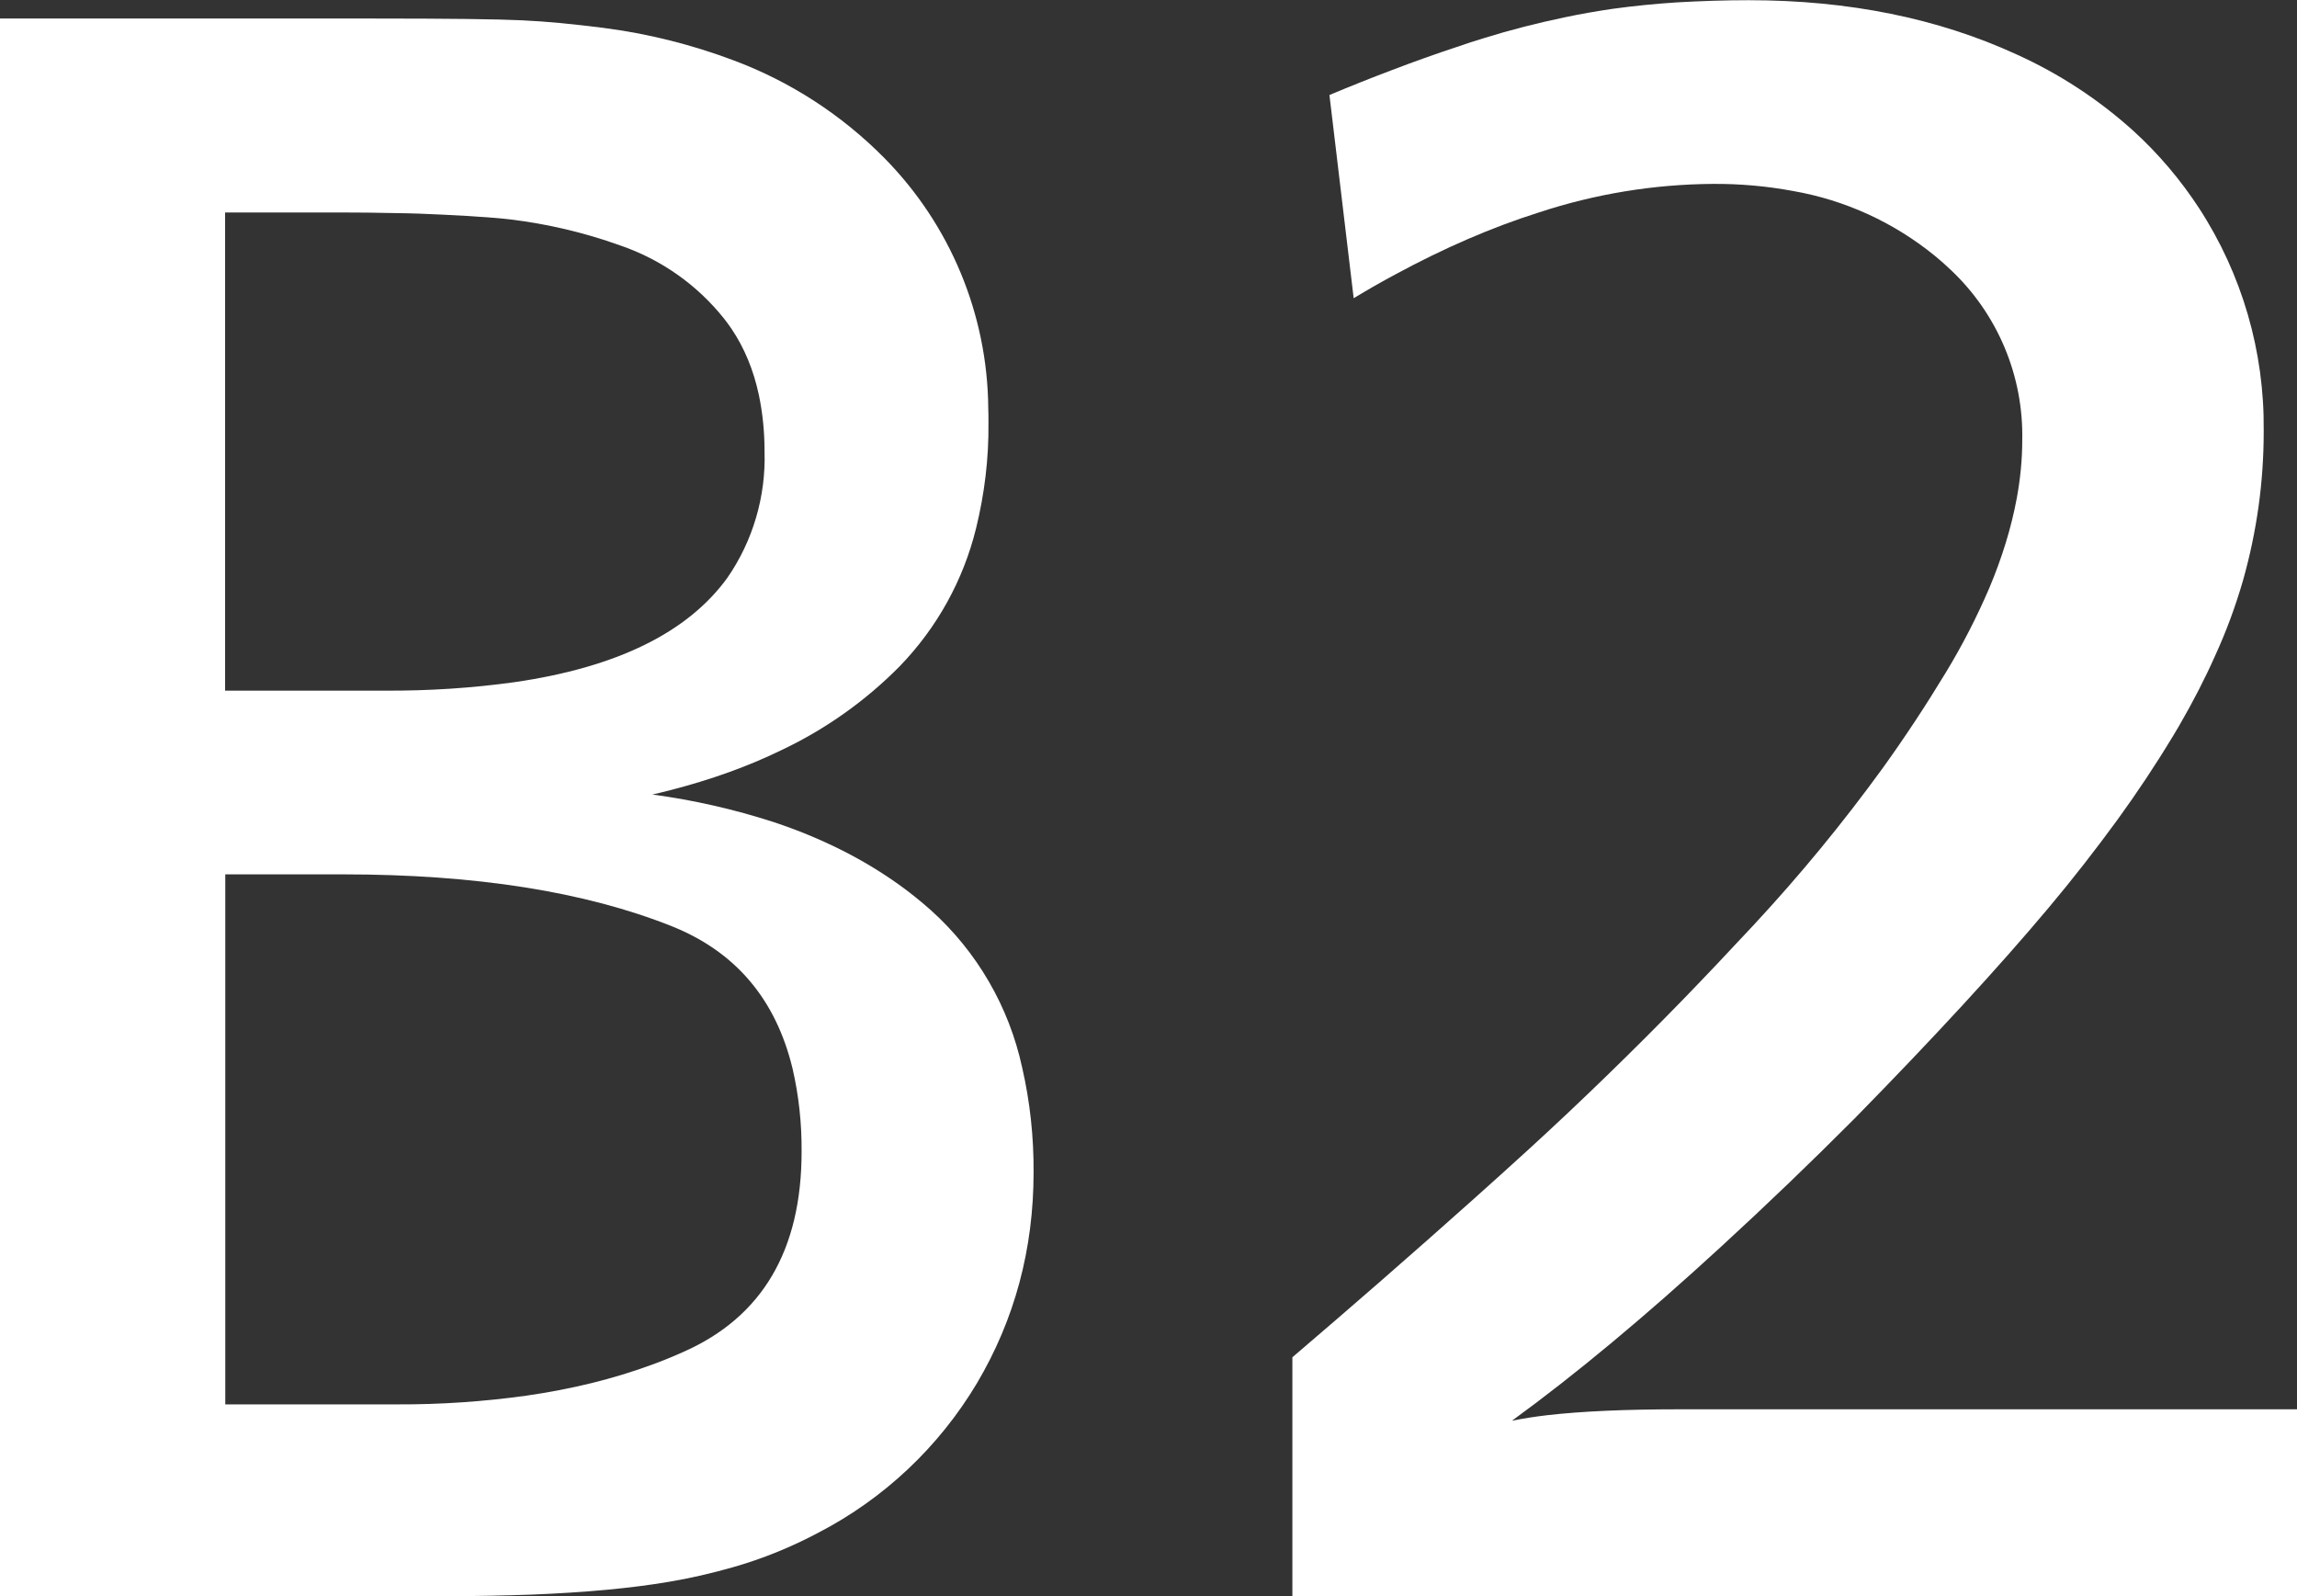 <svg version="1.1" xmlns="http://www.w3.org/2000/svg" xmlns:xlink="http://www.w3.org/1999/xlink" width="11.654" height="8.098" viewBox="0,0,11.654,8.098"><rect x="0" y="0" width="11.654" height="8.098" fill="#333333" stroke="none"/><g transform="translate(-234.334,-175.892)"><g fill="#ffffff" fill-rule="evenodd" stroke="#000000" stroke-width="0" stroke-linecap="round" stroke-miterlimit="10"><path d="M234.334,183.99v-8.004h1.898c0.375,0 0.625,0.003 0.75,0.009c0.065,0.003 0.131,0.008 0.196,0.014c0.071,0.007 0.143,0.015 0.214,0.024c0.228,0.029 0.451,0.085 0.666,0.166c0.288,0.108 0.548,0.277 0.764,0.496c0.333,0.338 0.522,0.792 0.526,1.267c0.001,0.025 0.001,0.05 0.001,0.075c0.002,0.181 -0.02,0.361 -0.063,0.536c-0.065,0.264 -0.199,0.505 -0.388,0.7c-0.173,0.175 -0.376,0.319 -0.598,0.424c-0.17,0.083 -0.359,0.151 -0.566,0.204c-0.03,0.008 -0.06,0.015 -0.09,0.022c0.209,0.028 0.415,0.075 0.616,0.14c0.24,0.08 0.452,0.186 0.636,0.318c0.056,0.04 0.109,0.083 0.16,0.128c0.235,0.211 0.397,0.49 0.464,0.799c0.04,0.174 0.059,0.352 0.058,0.531c0,0.391 -0.096,0.747 -0.287,1.07c-0.192,0.322 -0.47,0.585 -0.803,0.758c-0.139,0.074 -0.286,0.134 -0.438,0.177c-0.106,0.03 -0.213,0.055 -0.321,0.073c-0.193,0.033 -0.424,0.054 -0.694,0.065c-0.141,0.005 -0.281,0.008 -0.422,0.008zM236.075,180.328h-0.598v2.689h0.873c0.218,0.001 0.437,-0.014 0.653,-0.044c0.23,-0.033 0.442,-0.085 0.635,-0.156c0.056,-0.02 0.111,-0.043 0.165,-0.067c0.399,-0.177 0.598,-0.516 0.598,-1.016c0.001,-0.142 -0.014,-0.283 -0.046,-0.421c-0.085,-0.352 -0.29,-0.593 -0.613,-0.722c-0.439,-0.175 -0.995,-0.263 -1.667,-0.263zM236.062,176.97h-0.586v2.426h0.815c0.218,0.001 0.437,-0.013 0.653,-0.043c0.519,-0.075 0.879,-0.252 1.08,-0.529c0.13,-0.188 0.196,-0.413 0.189,-0.641c0,-0.097 -0.009,-0.193 -0.029,-0.288c-0.027,-0.126 -0.073,-0.237 -0.138,-0.334c-0.012,-0.018 -0.025,-0.035 -0.038,-0.052c-0.137,-0.172 -0.32,-0.301 -0.528,-0.372c-0.181,-0.065 -0.368,-0.109 -0.559,-0.132c-0.027,-0.003 -0.055,-0.006 -0.082,-0.008c-0.086,-0.007 -0.173,-0.012 -0.259,-0.016c-0.077,-0.004 -0.159,-0.007 -0.246,-0.008c-0.091,-0.002 -0.181,-0.003 -0.272,-0.003z"/><path d="M241.202,177.405l-0.123,-1.031c0.105,-0.044 0.21,-0.086 0.316,-0.126c0.115,-0.044 0.225,-0.083 0.328,-0.117c0.046,-0.016 0.092,-0.031 0.138,-0.045c0.135,-0.042 0.272,-0.077 0.411,-0.106c0.08,-0.017 0.161,-0.031 0.242,-0.043c0.109,-0.015 0.219,-0.026 0.329,-0.033c0.121,-0.007 0.242,-0.011 0.363,-0.011c0.508,0 0.961,0.092 1.359,0.275c0.217,0.098 0.417,0.229 0.594,0.389c0.127,0.116 0.238,0.247 0.332,0.391c0.218,0.335 0.332,0.727 0.328,1.127c0,0.003 0,0.006 0,0.009c0,0.254 -0.035,0.505 -0.105,0.753c-0.038,0.131 -0.085,0.259 -0.142,0.383c-0.051,0.115 -0.112,0.233 -0.182,0.354c-0.01,0.017 -0.021,0.035 -0.031,0.052c-0.088,0.146 -0.182,0.287 -0.282,0.425c-0.111,0.152 -0.227,0.301 -0.348,0.445c-0.254,0.303 -0.582,0.659 -0.984,1.069c-0.221,0.222 -0.447,0.439 -0.678,0.651c-0.385,0.354 -0.739,0.649 -1.062,0.884c0.059,-0.012 0.118,-0.021 0.178,-0.028c0.173,-0.02 0.396,-0.03 0.671,-0.03h3.135v0.949h-5.098v-1.213c0.307,-0.262 0.611,-0.527 0.912,-0.796c0.096,-0.086 0.192,-0.172 0.287,-0.259c0.269,-0.246 0.53,-0.5 0.784,-0.761c0.122,-0.126 0.242,-0.253 0.361,-0.381c0.233,-0.251 0.45,-0.515 0.651,-0.792c0.113,-0.157 0.219,-0.318 0.319,-0.483c0.084,-0.138 0.158,-0.282 0.222,-0.431c0.066,-0.157 0.112,-0.309 0.139,-0.454c0.018,-0.097 0.028,-0.196 0.028,-0.295c0.007,-0.327 -0.125,-0.641 -0.363,-0.865c-0.025,-0.024 -0.052,-0.048 -0.079,-0.07c-0.208,-0.17 -0.456,-0.284 -0.721,-0.33c-0.134,-0.025 -0.271,-0.037 -0.407,-0.036c-0.3,0.002 -0.598,0.051 -0.883,0.145c-0.237,0.075 -0.48,0.18 -0.729,0.315c-0.071,0.038 -0.141,0.078 -0.21,0.12z"/></g></g></svg>